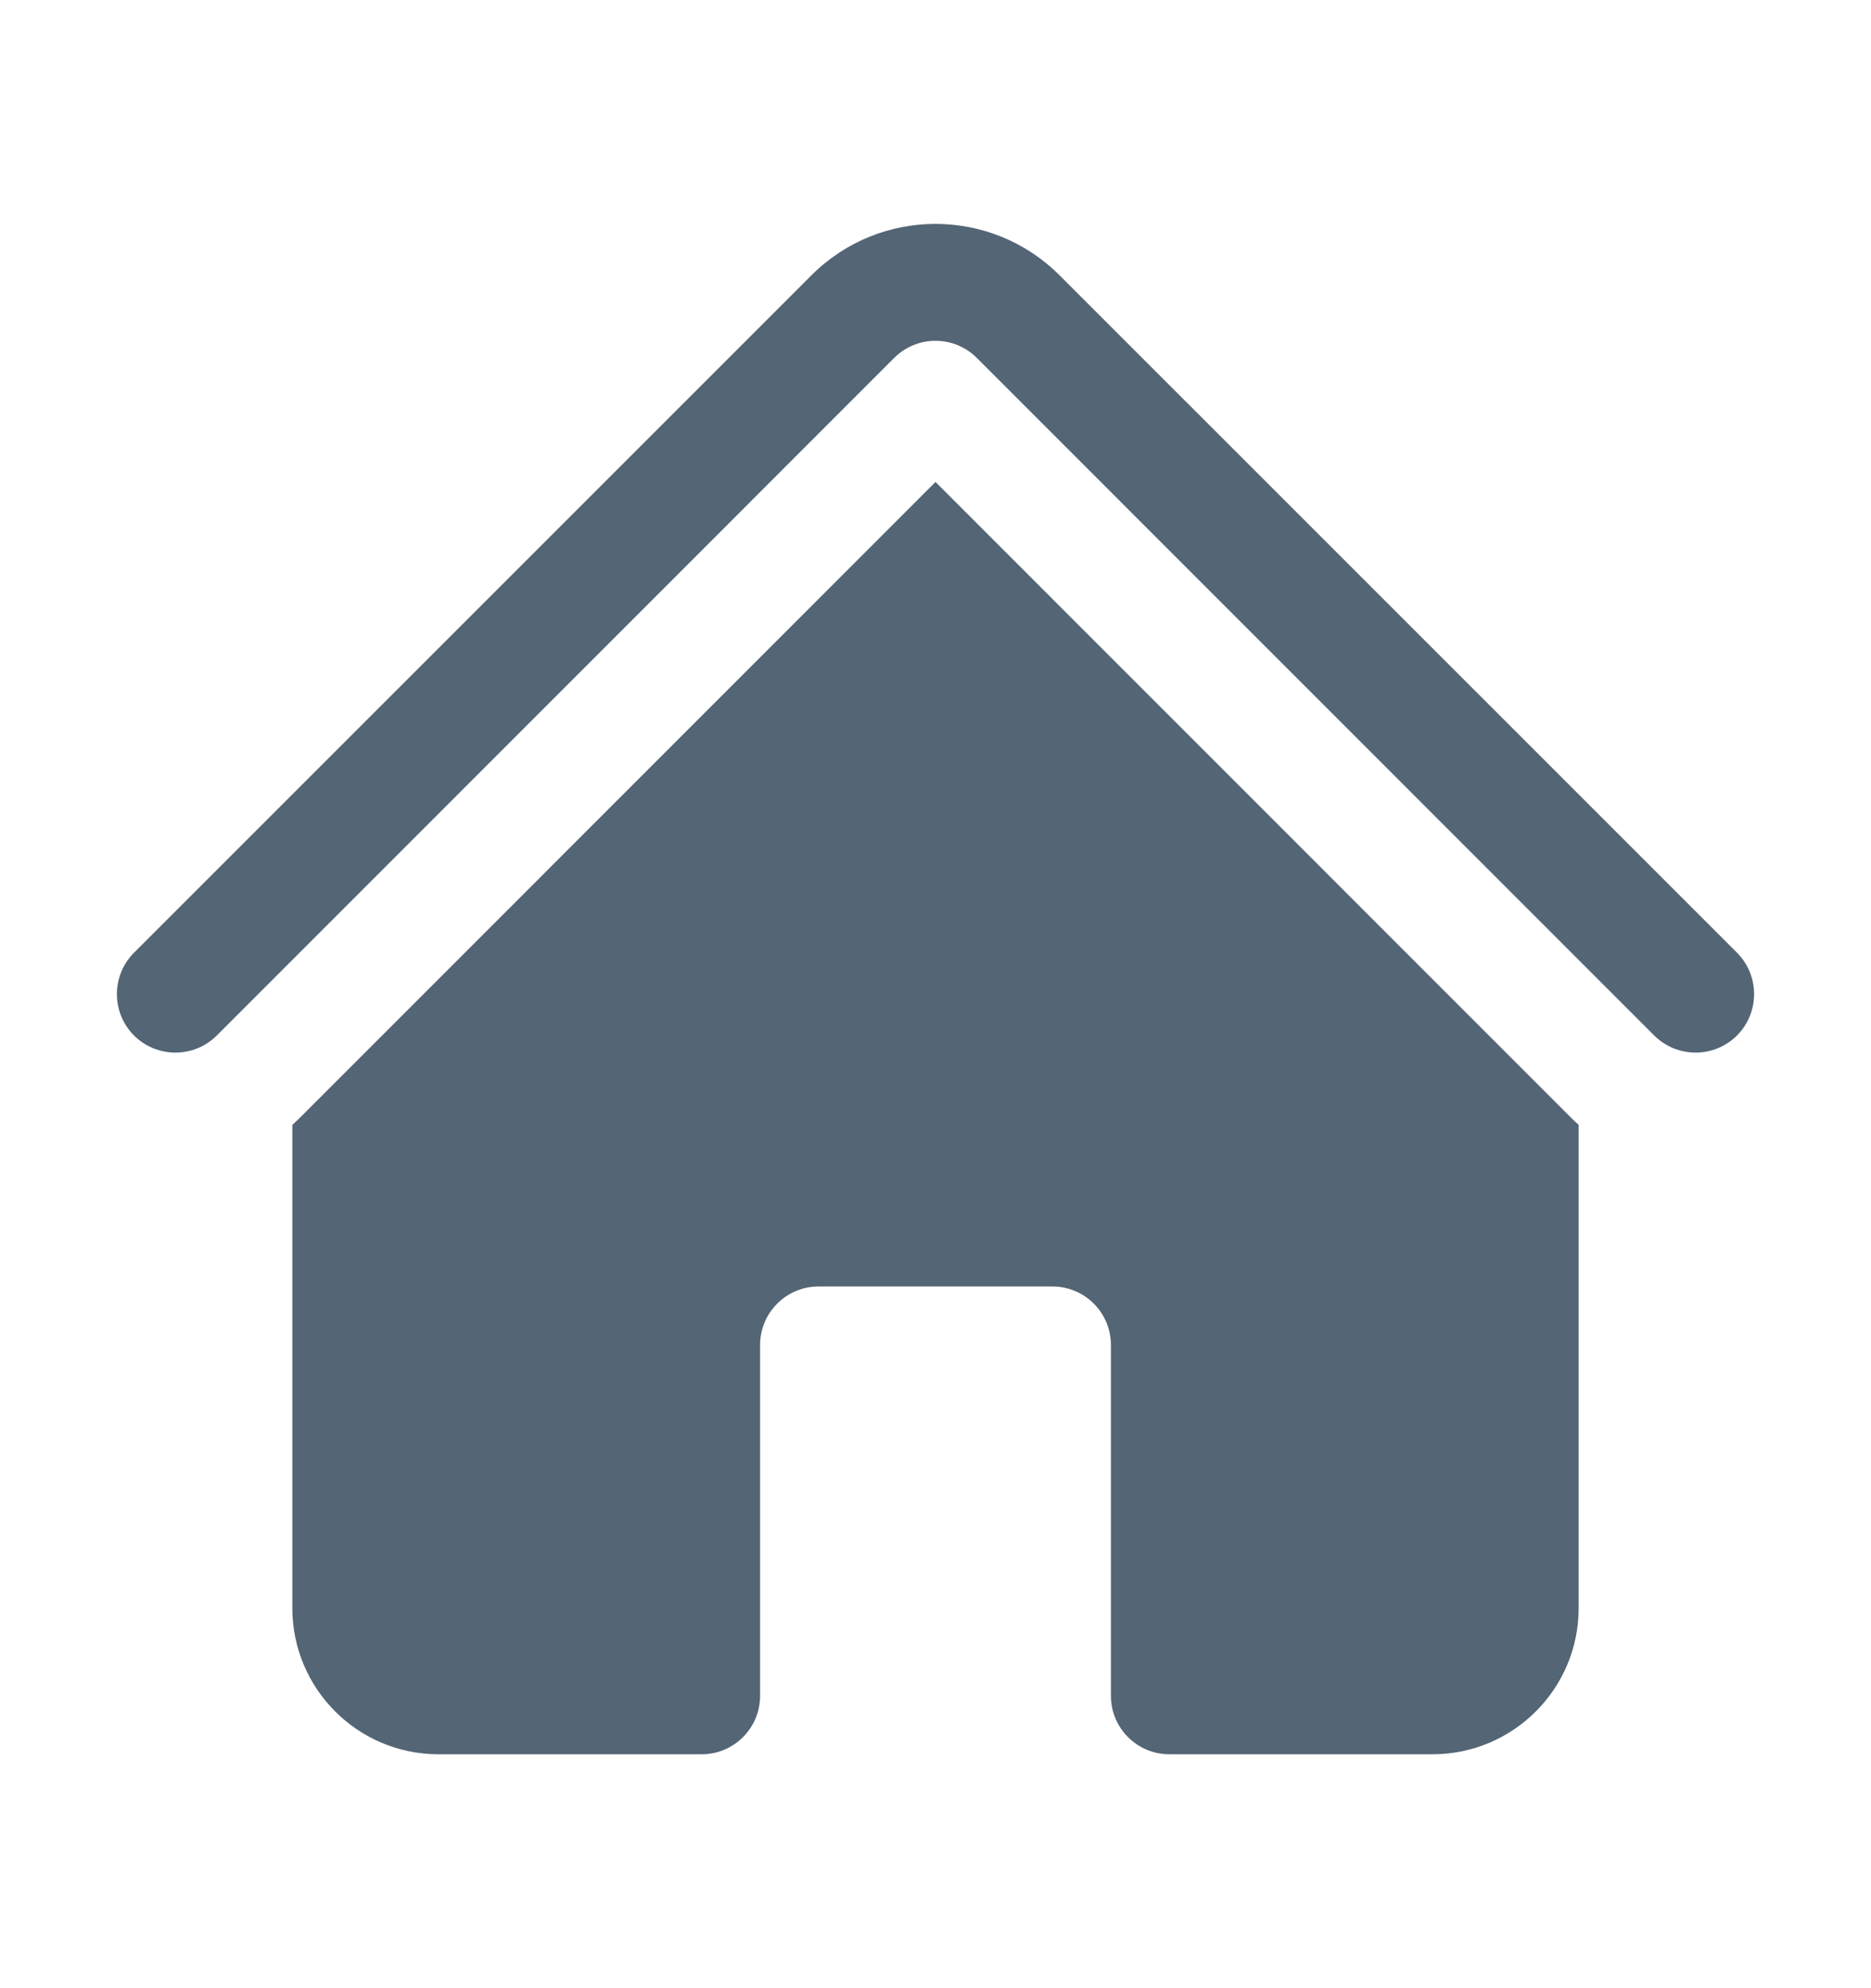 <svg width="16" height="17" viewBox="0 0 16 17" fill="none" xmlns="http://www.w3.org/2000/svg">
<path d="M7.646 3.061C7.842 2.865 8.158 2.865 8.354 3.061L14.146 8.854C14.342 9.049 14.658 9.049 14.854 8.854C15.049 8.658 15.049 8.342 14.854 8.146L9.061 2.354C8.475 1.768 7.525 1.768 6.939 2.354L1.146 8.146C0.951 8.342 0.951 8.658 1.146 8.854C1.342 9.049 1.658 9.049 1.854 8.854L7.646 3.061Z" fill="#546575"/>
<path d="M8 4.121L13.439 9.561C13.459 9.58 13.479 9.6 13.5 9.618V13.75C13.5 14.44 12.94 15 12.25 15H10C9.724 15 9.5 14.776 9.5 14.5V11.5C9.5 11.224 9.276 11 9 11H7C6.724 11 6.5 11.224 6.5 11.5V14.5C6.5 14.776 6.276 15 6 15H3.75C3.06 15 2.5 14.44 2.5 13.75V9.618C2.521 9.6 2.541 9.58 2.561 9.561L8 4.121Z" fill="#546575"/>
</svg>
